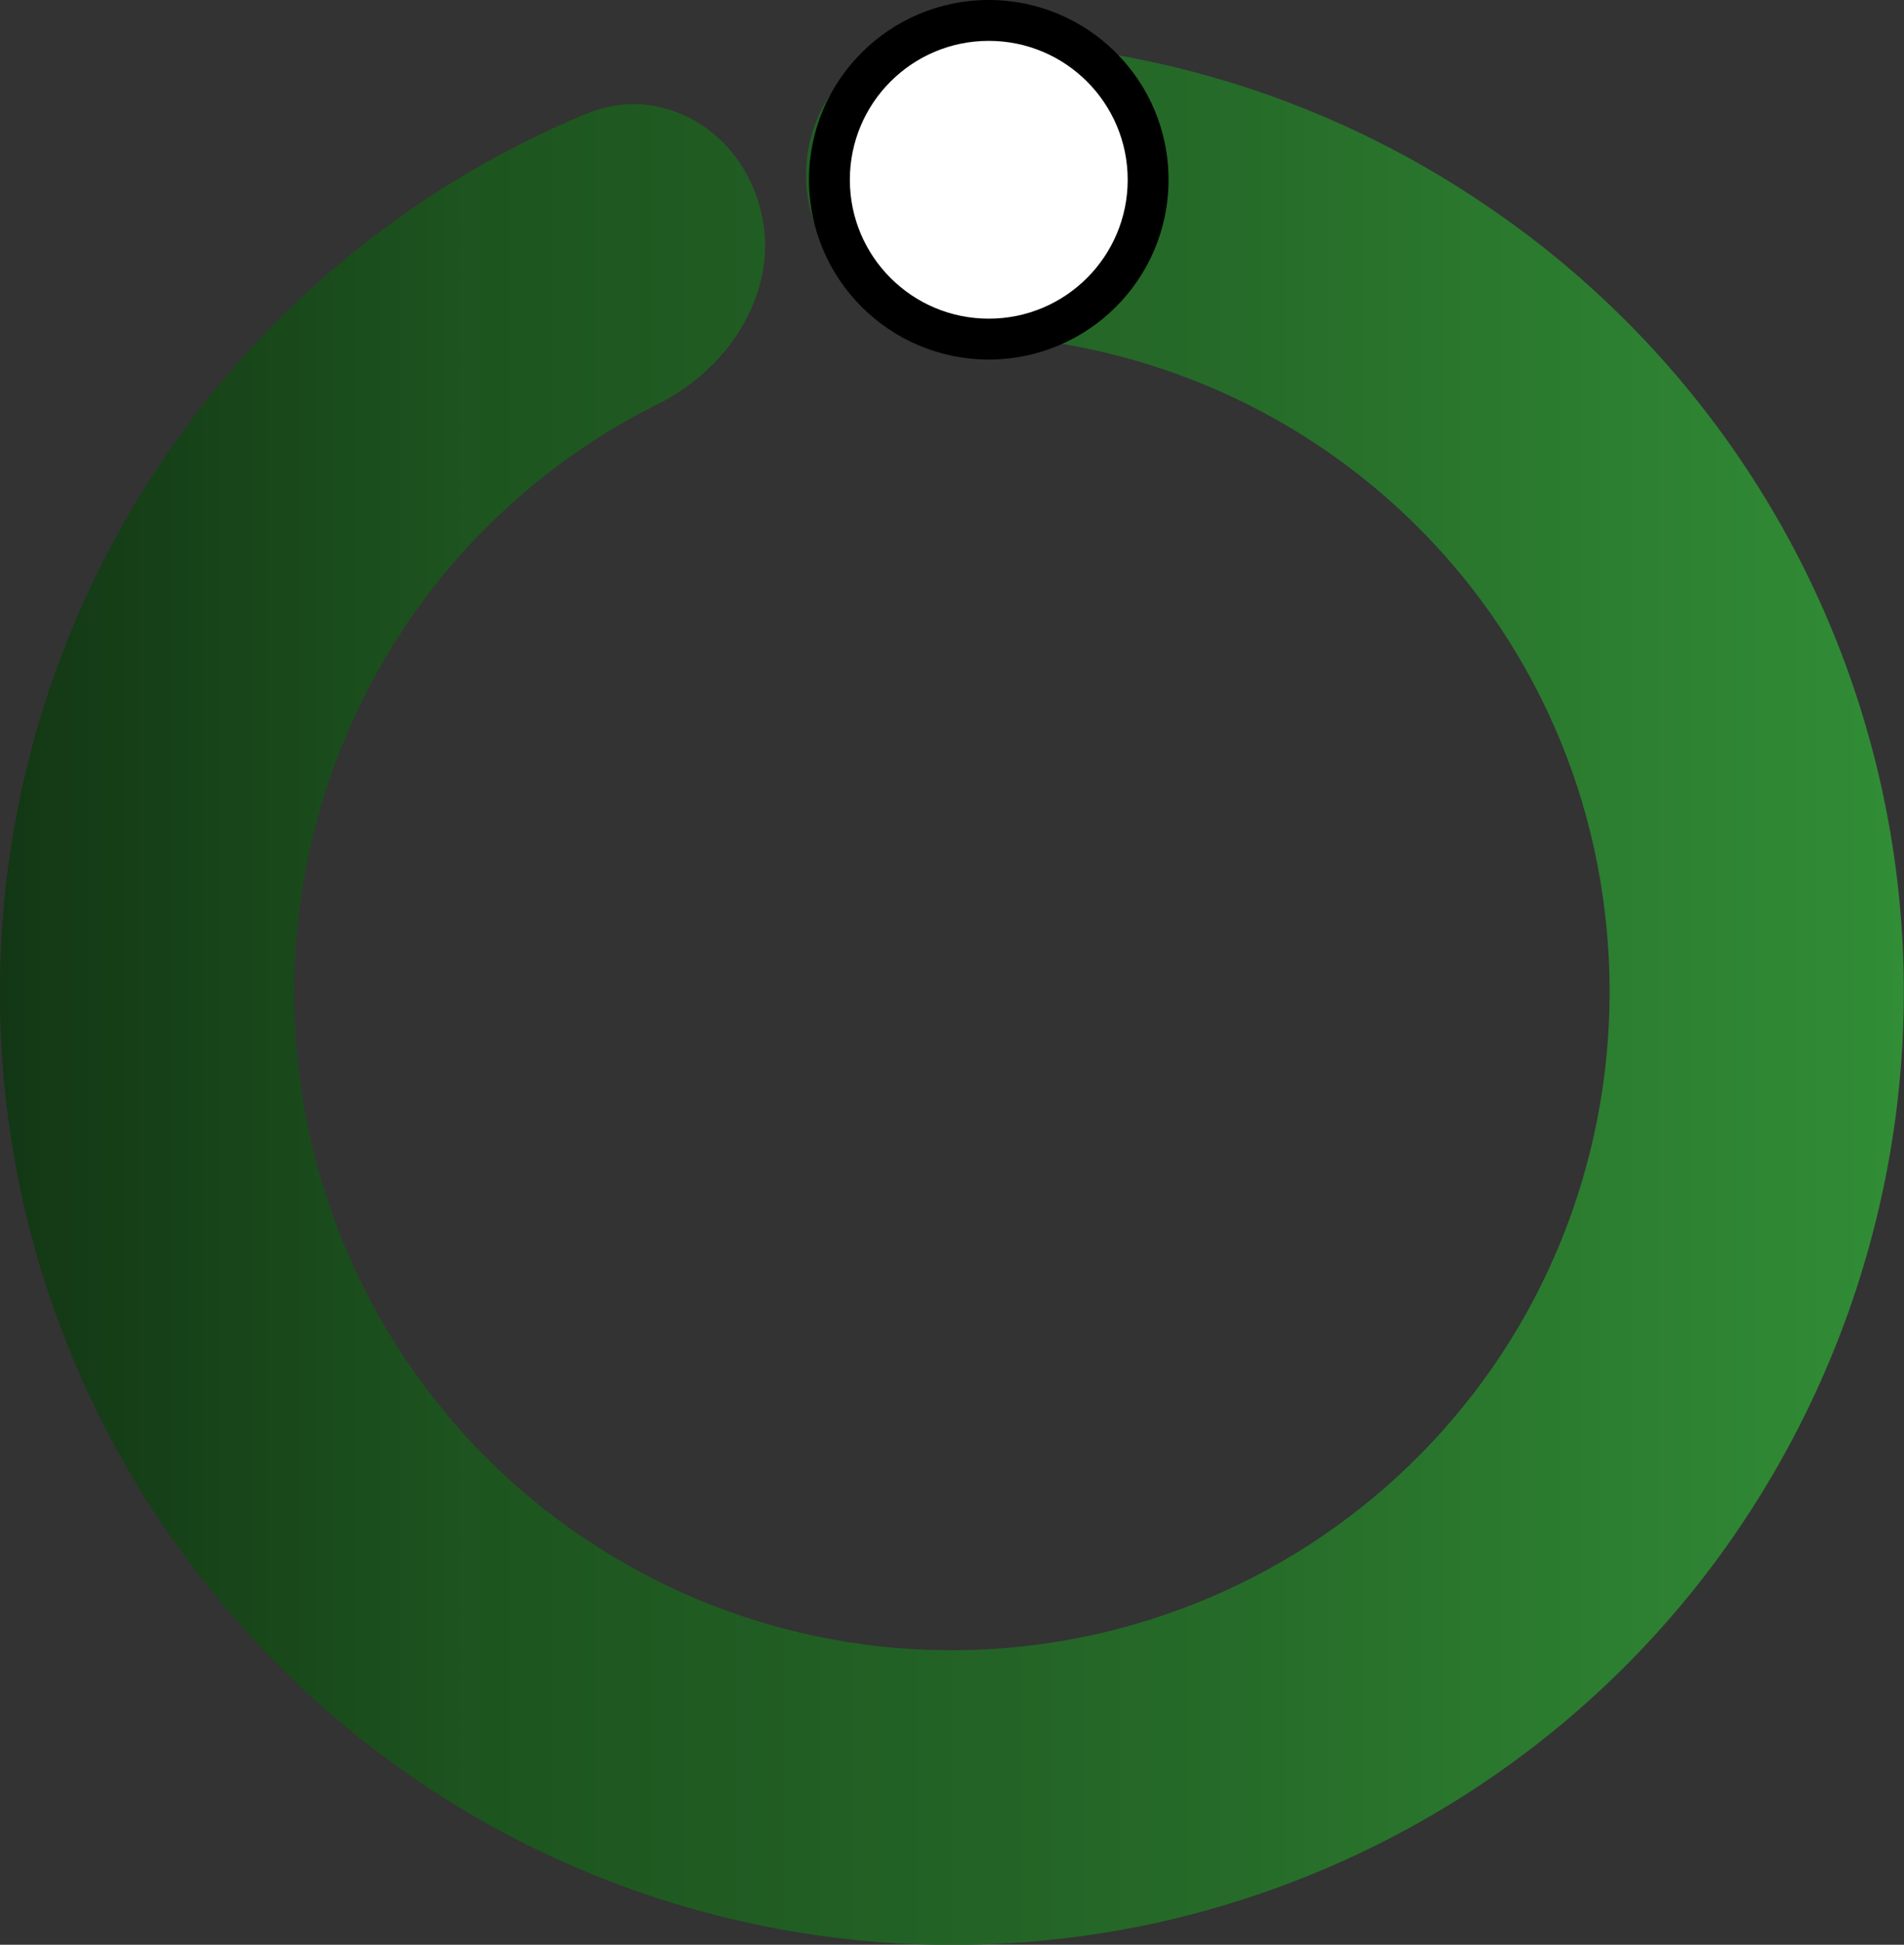 <?xml version="1.0" encoding="utf-8"?>
<!-- Generator: Adobe Illustrator 26.2.1, SVG Export Plug-In . SVG Version: 6.00 Build 0)  -->
<svg version="1.1" id="Capa_1" xmlns="http://www.w3.org/2000/svg" xmlns:xlink="http://www.w3.org/1999/xlink" x="0px" y="0px"
	 viewBox="0 0 233 238" style="enable-background:new 0 0 233 238;" xml:space="preserve">
<rect x="0" y="0" width="233" height="238" fill="#333333" stroke="none"/>
<style type="text/css">
	.st0{fill:url(#SVGID_1_);}
	.st1{fill:#FFFFFF;}
</style>
<linearGradient id="SVGID_1_" gradientUnits="userSpaceOnUse" x1="233.001" y1="115.524" x2="-52.954" y2="115.524" gradientTransform="matrix(1 0 0 -1 0 237.024)">
	<stop  offset="0" style="stop-color:#318D36"/>
	<stop  offset="0.286" style="stop-color:#266B29"/>
	<stop  offset="0.615" style="stop-color:#1D541F"/>
	<stop  offset="1" style="stop-color:#091C0B"/>
</linearGradient>
<path class="st0" d="M93.1,25.8C90.8,16.1,81,10.1,71.8,13.9c-22.4,9.3-41.5,25.4-54.4,46.3c-16.1,26-21.3,57.3-14.5,87.2
	c6.8,29.8,25.1,55.8,50.9,72.3c25.8,16.5,57,22.1,86.9,15.8c29.9-6.4,56.2-24.2,73-49.8s23-56.7,17.1-86.7
	c-5.9-30-23.4-56.5-48.7-73.7C161.8,11.4,137.8,4.4,113.6,5c-9.9,0.2-16.4,9.8-14.7,19.5c1.8,9.8,11.2,16,21.1,16.5
	c14.9,0.7,29.4,5.4,41.9,13.9c17.5,11.9,29.6,30.2,33.6,51s-0.2,42.3-11.8,59.9c-11.7,17.7-29.8,30-50.5,34.4
	c-20.7,4.4-42.3,0.5-60.1-10.9C55.3,178,42.7,160,38,139.4c-4.7-20.6-1.1-42.3,10-60.3c7.9-12.8,19.3-23.1,32.6-29.7
	C89.4,45,95.5,35.4,93.1,25.8z"/>
<circle cx="121" cy="22" r="22"/>
<circle class="st1" cx="121" cy="22" r="17"/>
</svg>
